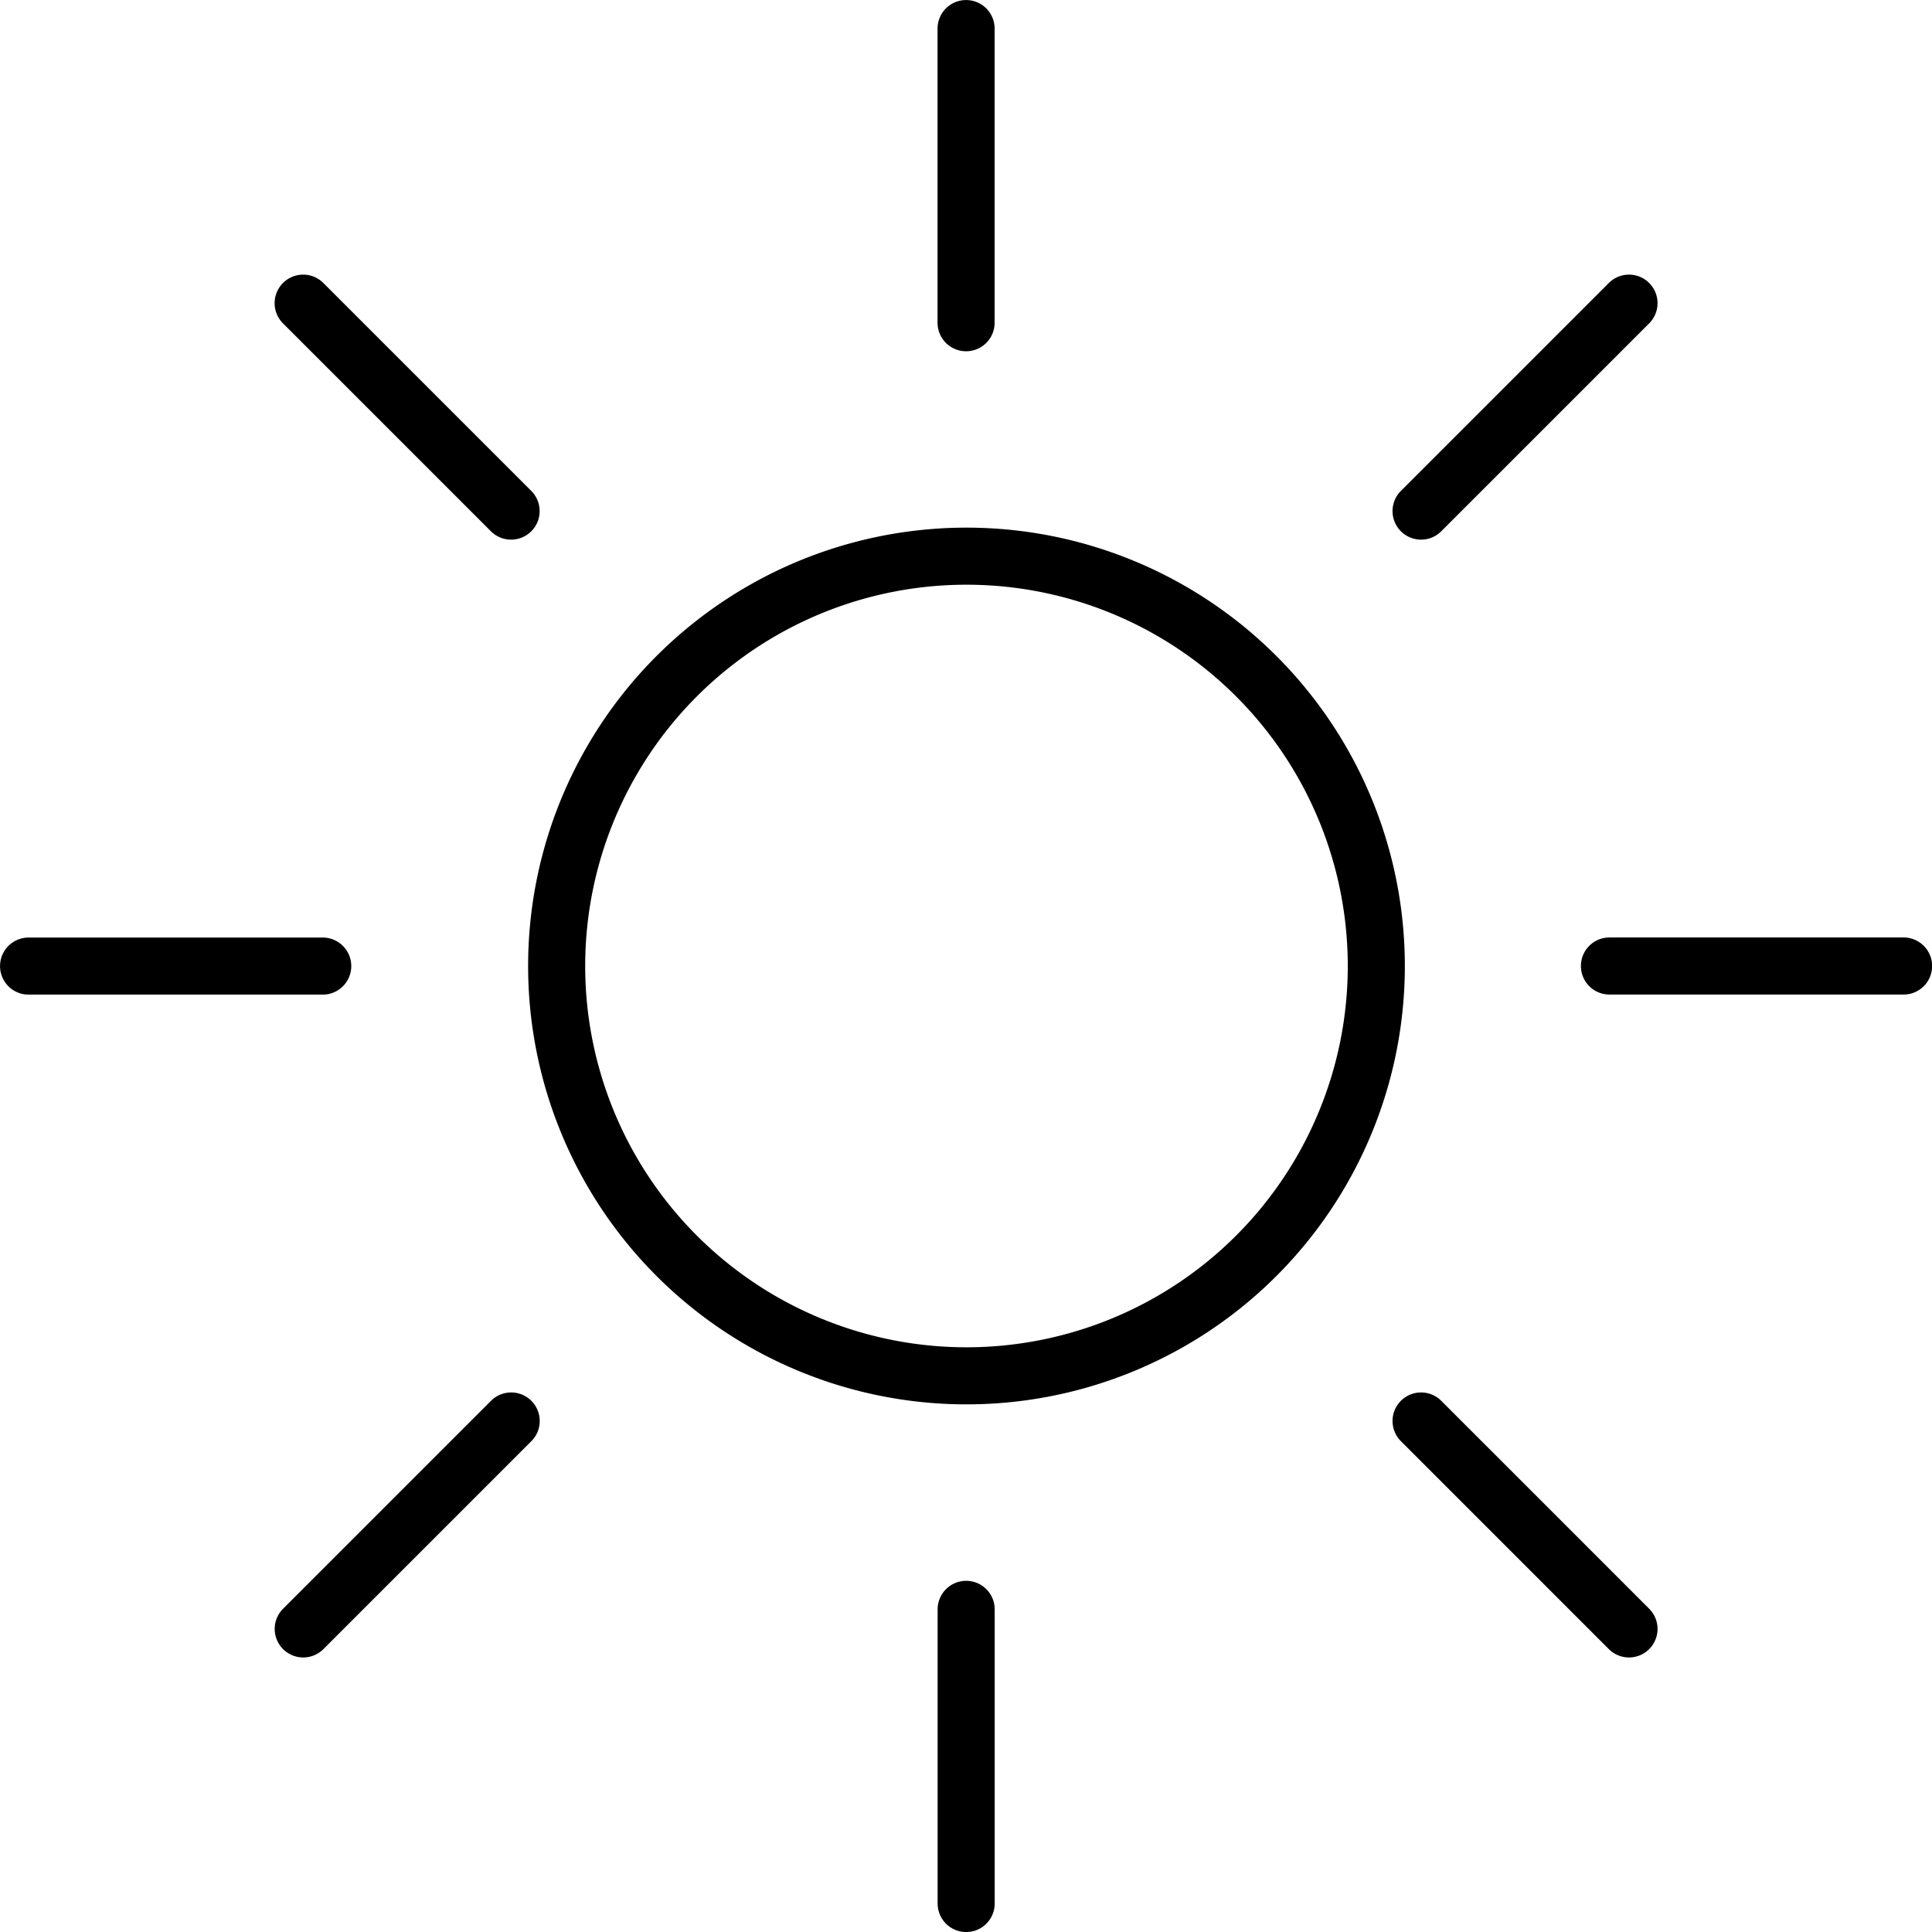 <?xml version="1.0" encoding="UTF-8"?>
<svg width="24px" height="24px" enable-background="new 0 0 24 24" fill="#000000" version="1.1" viewBox="0 0 24 24" xmlns="http://www.w3.org/2000/svg">
 <path d="m6.349 6.349-2.583-2.583m8.235 0.243-1e-6 -3.654m-7.992 11.646h-3.654m5.995 5.651-2.583 2.583m8.235-0.243-1e-6 3.654m5.651-17.297 2.583-2.583m-2.583 13.886 2.583 2.583m-0.243-8.235h3.654m-6.55 0a5.091 5.091 0 0 1-5.091 5.091 5.091 5.091 0 0 1-5.091-5.091 5.091 5.091 0 0 1 5.091-5.091 5.091 5.091 0 0 1 5.091 5.091z" fill="none" stroke="#000" stroke-linecap="round" stroke-width=".709"/>
</svg>
